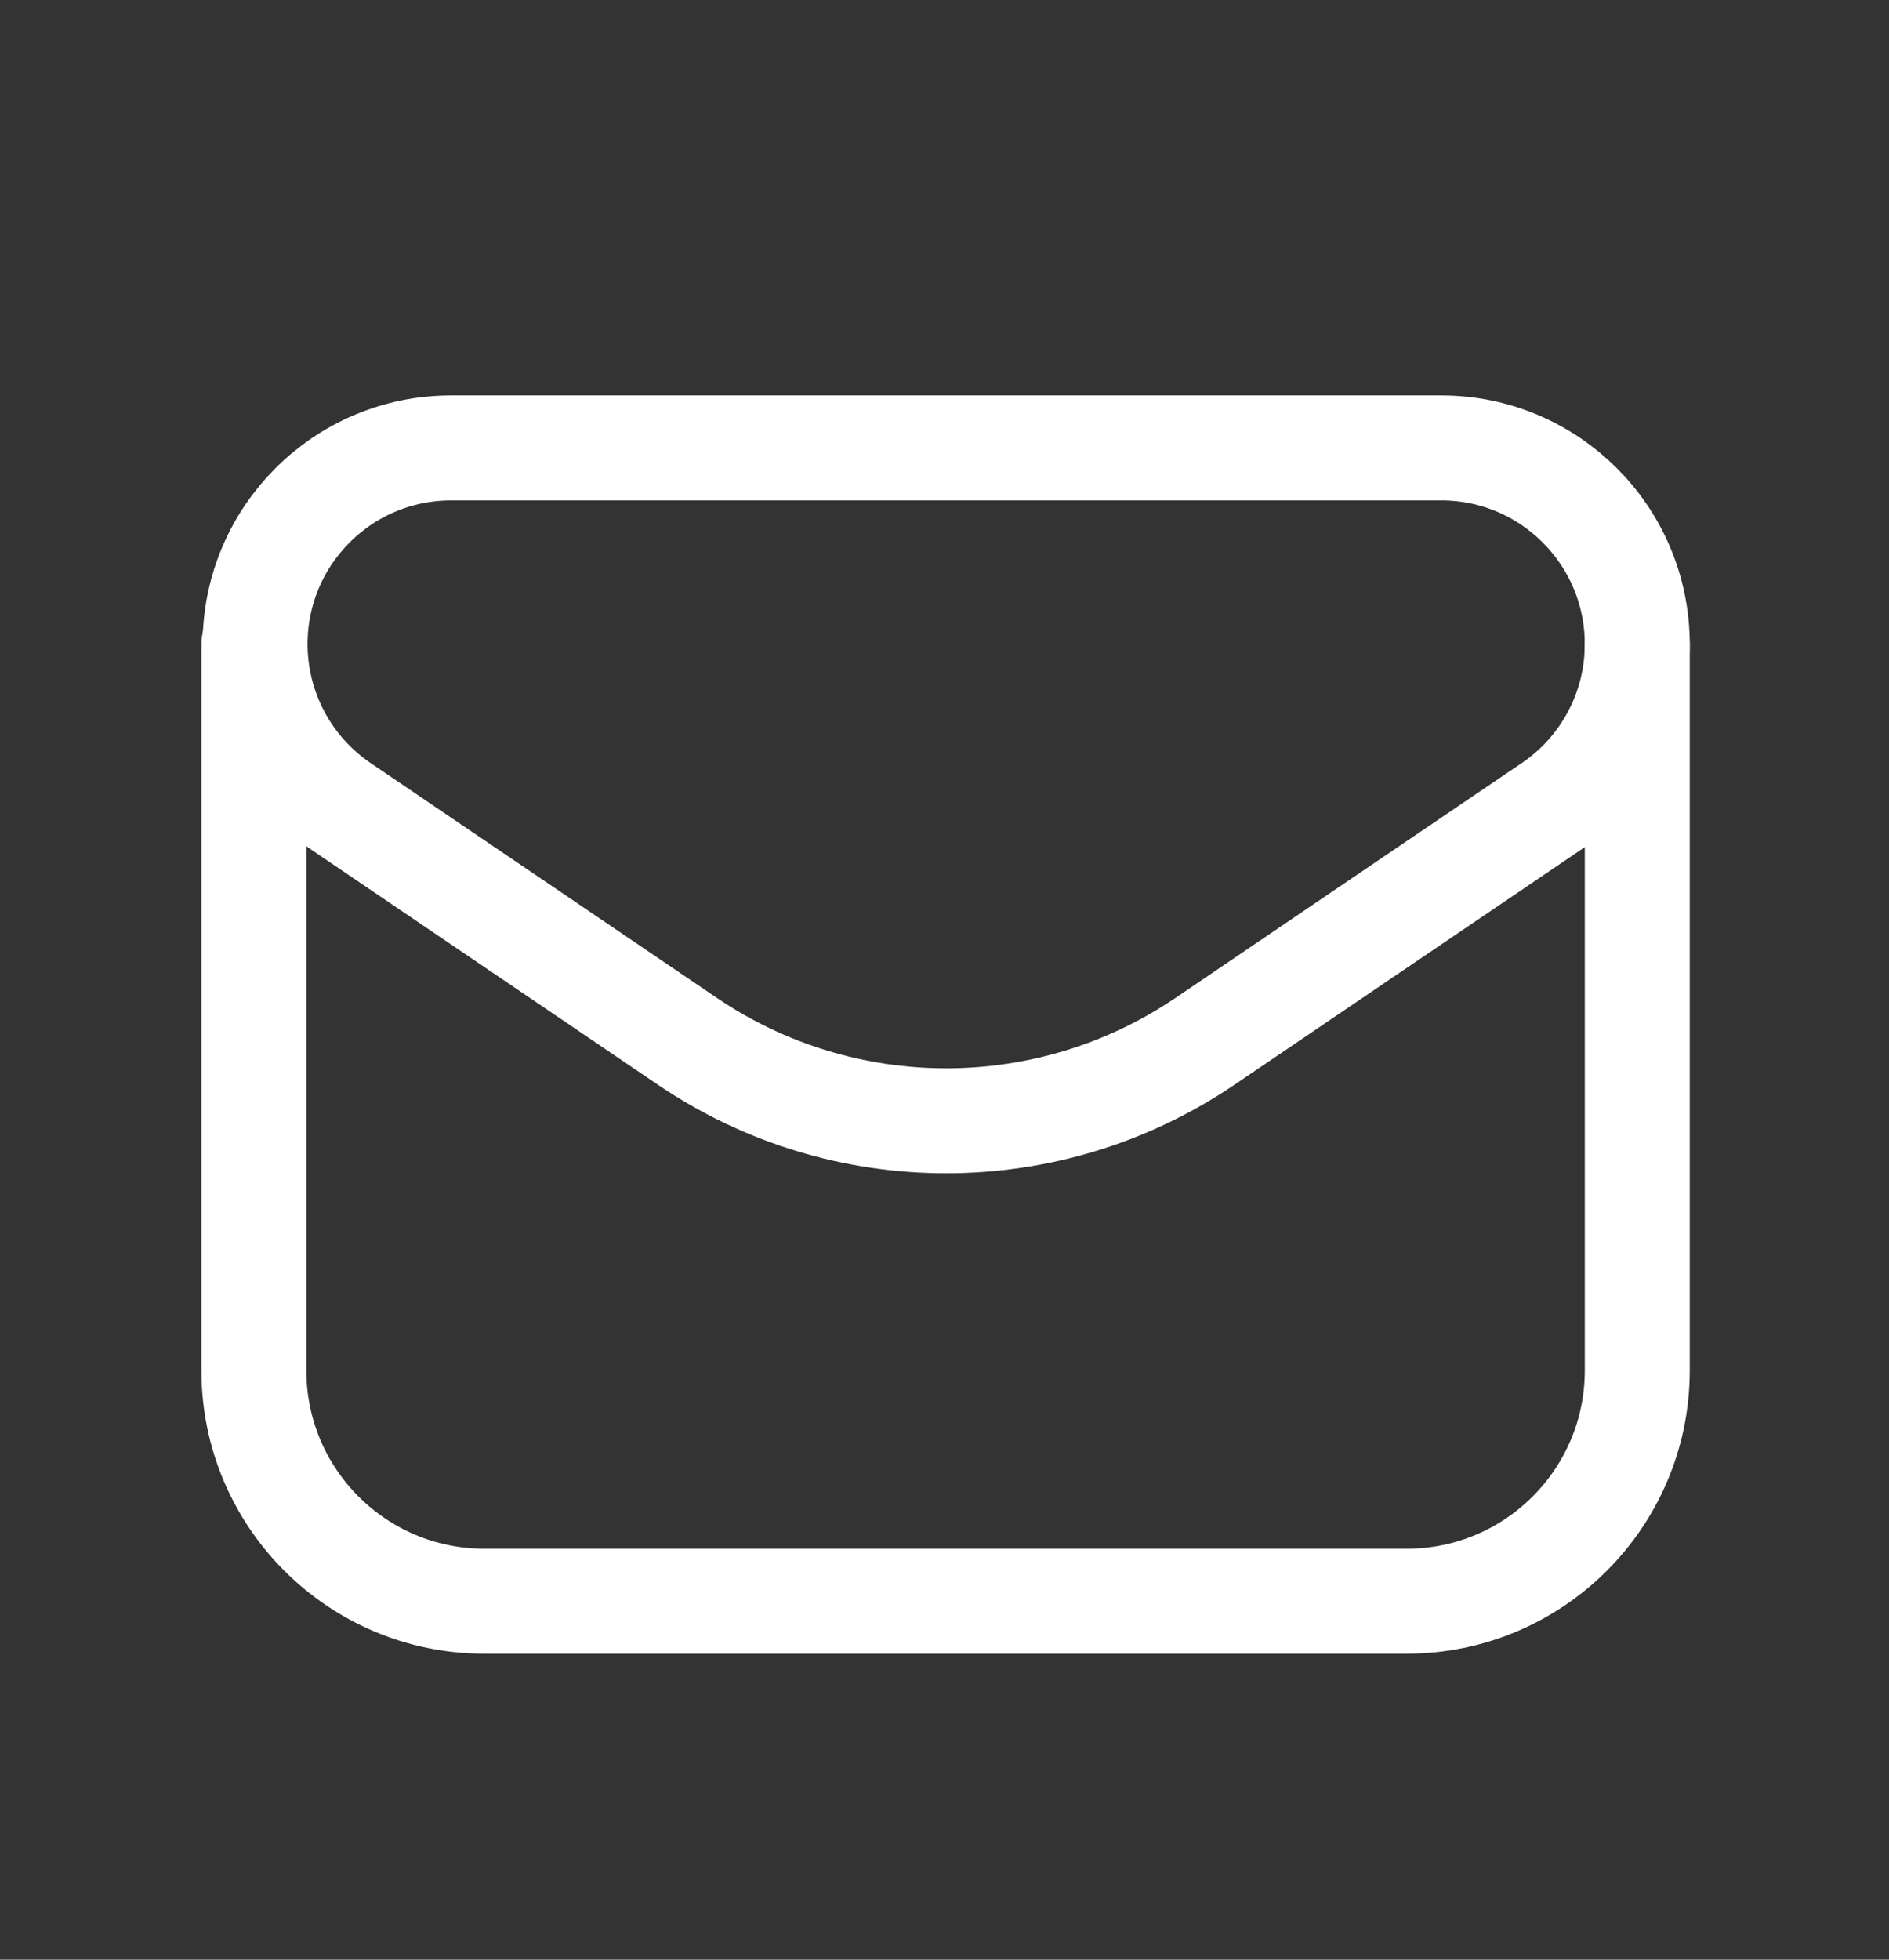 <svg width="27" height="28" viewBox="0 0 27 28" fill="none" xmlns="http://www.w3.org/2000/svg">
<rect x="0" y="0" width="27" height="28" fill="#333333" stroke="none"/>
<path fill-rule="evenodd" clip-rule="evenodd" d="M17.222 14.879L22.172 11.523C22.942 11.002 23.402 10.133 23.402 9.204V9.204C23.402 7.655 22.147 6.4 20.599 6.4H6.448C4.9 6.4 3.646 7.655 3.646 9.203V9.203C3.646 10.132 4.106 11.001 4.876 11.523L9.826 14.879C12.059 16.392 14.989 16.392 17.222 14.879V14.879Z" stroke="white" stroke-width="1.5" stroke-linecap="round" stroke-linejoin="round"/>
<path d="M3.629 9.203V19.582C3.629 21.402 5.104 22.878 6.924 22.878H20.106C21.926 22.878 23.402 21.402 23.402 19.582V9.204" stroke="white" stroke-width="1.5" stroke-linecap="round" stroke-linejoin="round"/>
</svg>
